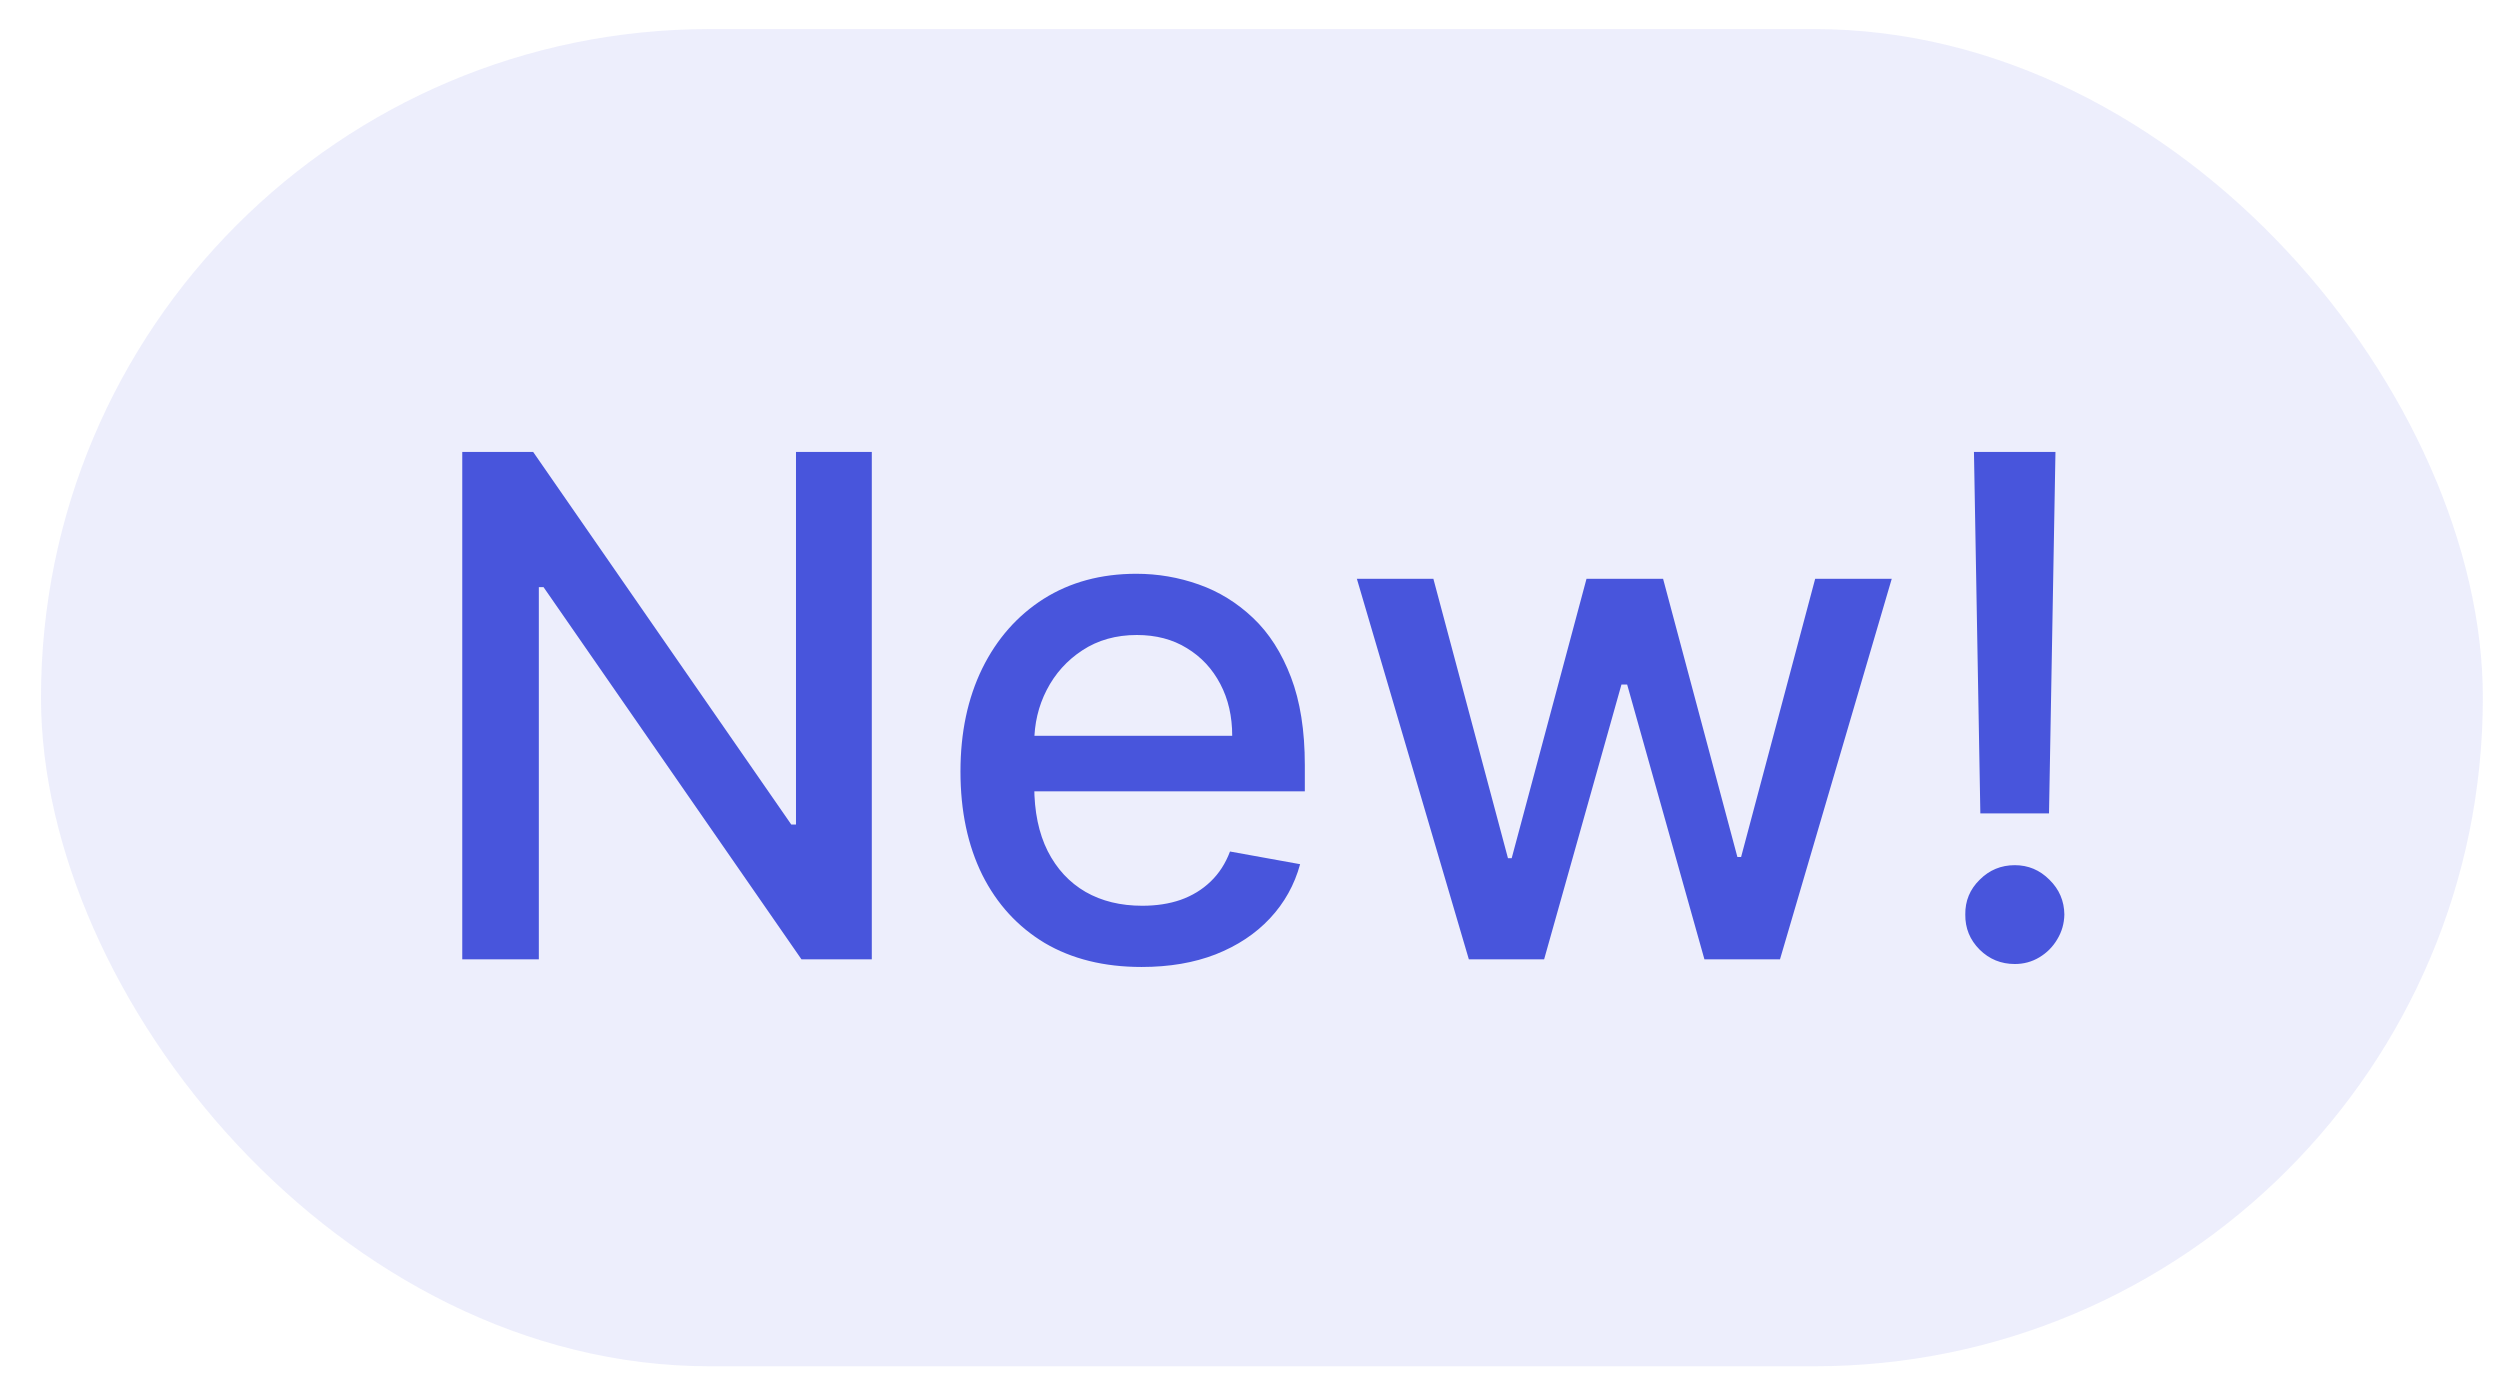 <svg width="43" height="24" viewBox="0 0 43 24" fill="none" xmlns="http://www.w3.org/2000/svg">
<rect x="0.705" y="0.5" width="42" height="23" rx="11.5" fill="#4855DC" fill-opacity="0.1"/>
<path d="M14.995 7.773V16.5H13.785L9.349 10.099H9.268V16.5H7.951V7.773H9.17L13.61 14.182H13.691V7.773H14.995ZM19.635 16.632C18.99 16.632 18.434 16.494 17.968 16.219C17.505 15.94 17.147 15.55 16.895 15.047C16.645 14.541 16.52 13.949 16.52 13.27C16.52 12.599 16.645 12.008 16.895 11.497C17.147 10.986 17.5 10.587 17.951 10.3C18.406 10.013 18.937 9.869 19.545 9.869C19.914 9.869 20.272 9.93 20.619 10.053C20.966 10.175 21.277 10.367 21.552 10.628C21.828 10.889 22.045 11.229 22.204 11.646C22.363 12.061 22.443 12.565 22.443 13.159V13.611H17.24V12.656H21.194C21.194 12.321 21.126 12.024 20.99 11.766C20.853 11.504 20.662 11.298 20.414 11.148C20.17 10.997 19.883 10.922 19.554 10.922C19.196 10.922 18.883 11.01 18.616 11.186C18.352 11.359 18.147 11.587 18.003 11.868C17.86 12.146 17.789 12.449 17.789 12.776V13.521C17.789 13.959 17.866 14.331 18.02 14.638C18.176 14.945 18.393 15.179 18.672 15.341C18.95 15.5 19.275 15.579 19.647 15.579C19.889 15.579 20.109 15.546 20.308 15.477C20.507 15.406 20.679 15.301 20.823 15.162C20.968 15.023 21.079 14.851 21.156 14.646L22.362 14.864C22.265 15.219 22.092 15.53 21.842 15.797C21.595 16.061 21.284 16.267 20.909 16.415C20.537 16.56 20.112 16.632 19.635 16.632ZM25.264 16.5L23.338 9.955H24.654L25.937 14.761H26.001L27.288 9.955H28.605L29.883 14.74H29.947L31.221 9.955H32.538L30.616 16.5H29.316L27.987 11.774H27.889L26.559 16.5H25.264ZM35.354 7.773L35.243 13.99H34.062L33.952 7.773H35.354ZM34.655 16.581C34.419 16.581 34.217 16.499 34.05 16.334C33.882 16.166 33.8 15.964 33.803 15.729C33.8 15.496 33.882 15.297 34.05 15.132C34.217 14.964 34.419 14.881 34.655 14.881C34.885 14.881 35.084 14.964 35.251 15.132C35.419 15.297 35.504 15.496 35.507 15.729C35.504 15.885 35.463 16.028 35.383 16.159C35.307 16.287 35.205 16.389 35.077 16.466C34.949 16.543 34.808 16.581 34.655 16.581Z" fill="#4855DC"/>
</svg>
